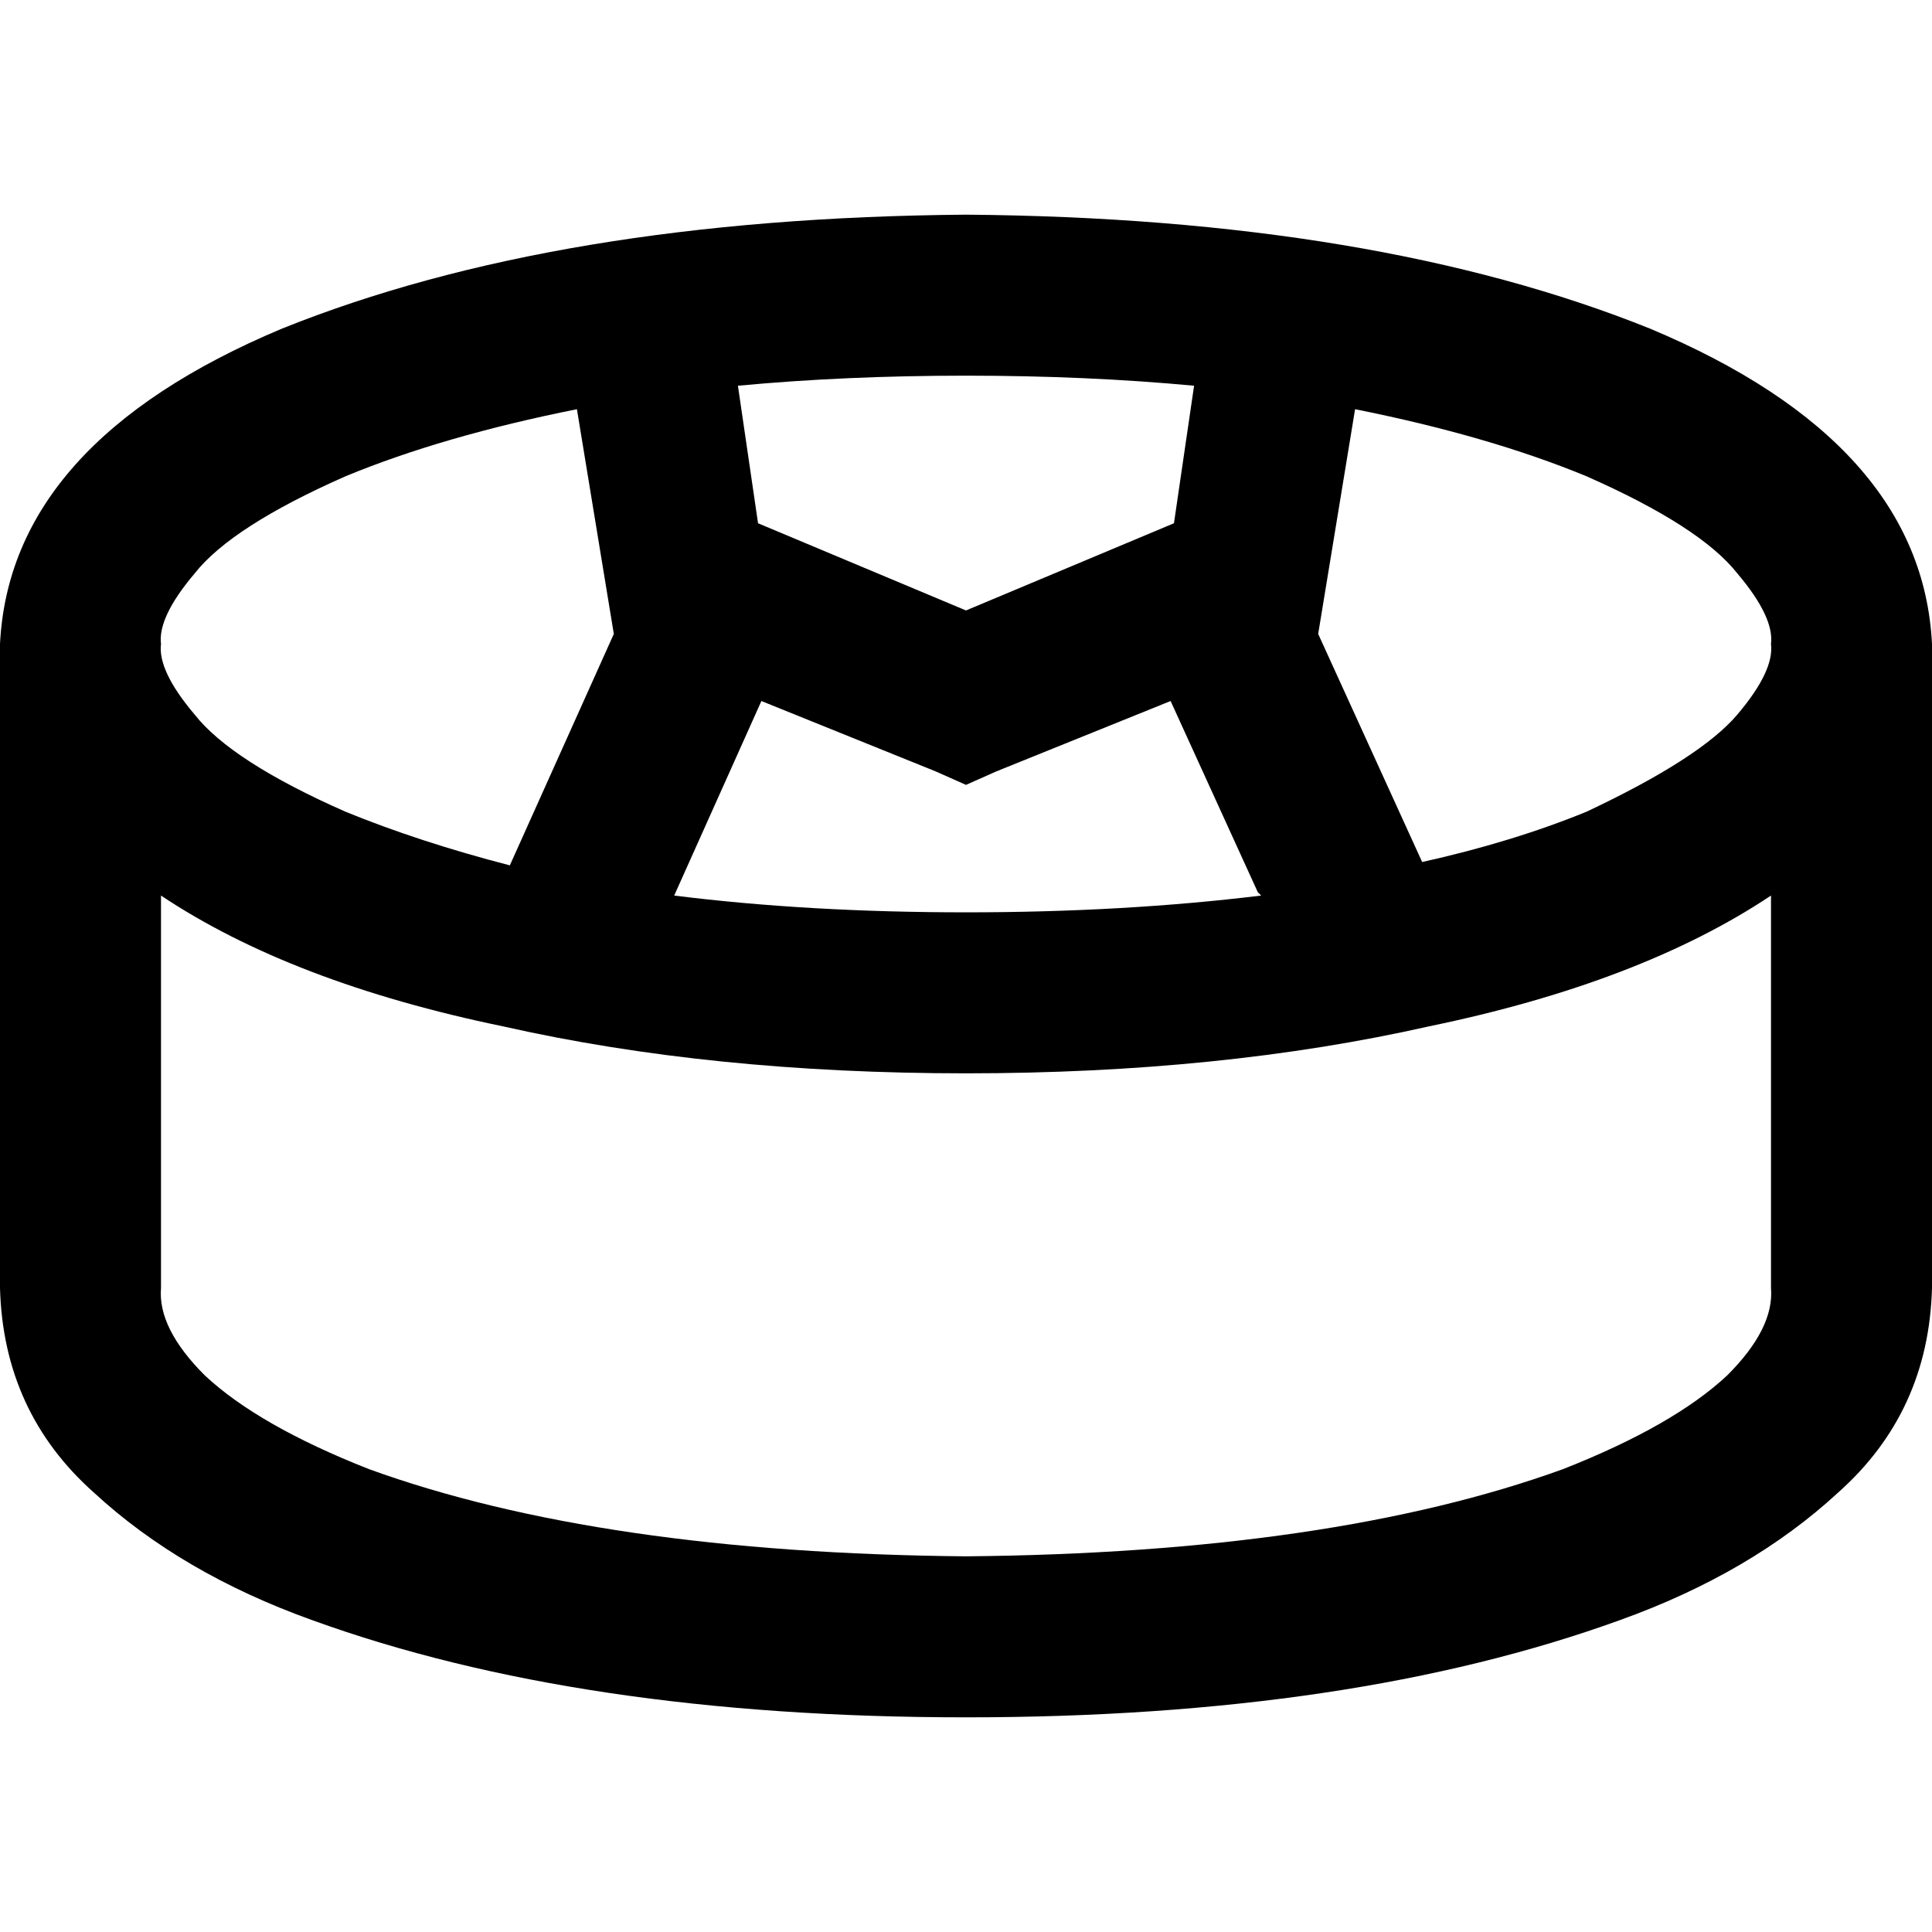 <svg xmlns="http://www.w3.org/2000/svg" viewBox="0 0 512 512">
  <path d="M 469.333 170.667 Q 470.222 163.556 460.444 152 L 460.444 152 L 460.444 152 Q 450.667 139.556 420.444 126.222 Q 394.667 115.556 359.111 108.444 L 349.333 168 L 349.333 168 L 376.889 228.444 L 376.889 228.444 Q 400.889 223.111 420.444 215.111 Q 450.667 200.889 460.444 189.333 Q 470.222 177.778 469.333 170.667 L 469.333 170.667 Z M 512 170.667 L 512 341.333 L 512 170.667 L 512 341.333 Q 511.111 374.222 487.111 395.556 Q 464 416.889 429.333 429.333 Q 358.222 455.111 256 455.111 Q 153.778 455.111 82.667 429.333 Q 48 416.889 24.889 395.556 Q 0.889 374.222 0 341.333 L 0 170.667 L 0 170.667 Q 2.667 117.333 74.667 87.111 Q 147.556 57.778 256 56.889 Q 364.444 57.778 437.333 87.111 Q 509.333 117.333 512 170.667 L 512 170.667 Z M 469.333 237.333 Q 434.667 260.444 378.667 272 L 378.667 272 L 378.667 272 Q 323.556 284.444 256 284.444 Q 188.444 284.444 133.333 272 Q 77.333 260.444 42.667 237.333 L 42.667 341.333 L 42.667 341.333 Q 41.778 352 54.222 364.444 Q 68.444 377.778 97.778 389.333 Q 159.111 411.556 256 412.444 Q 352.889 411.556 414.222 389.333 Q 443.556 377.778 457.778 364.444 Q 470.222 352 469.333 341.333 L 469.333 237.333 L 469.333 237.333 Z M 42.667 170.667 Q 41.778 177.778 51.556 189.333 L 51.556 189.333 L 51.556 189.333 Q 61.333 201.778 91.556 215.111 Q 111.111 223.111 135.111 229.333 L 162.667 168 L 162.667 168 L 152.889 108.444 L 152.889 108.444 Q 117.333 115.556 91.556 126.222 Q 61.333 139.556 51.556 152 Q 41.778 163.556 42.667 170.667 L 42.667 170.667 Z M 316.444 102.222 Q 288 99.556 256 99.556 Q 224 99.556 195.556 102.222 L 200.889 138.667 L 200.889 138.667 L 256 161.778 L 256 161.778 L 311.111 138.667 L 311.111 138.667 L 316.444 102.222 L 316.444 102.222 Z M 333.333 236.444 L 310.222 185.778 L 333.333 236.444 L 310.222 185.778 L 264 204.444 L 264 204.444 L 256 208 L 256 208 L 248 204.444 L 248 204.444 L 201.778 185.778 L 201.778 185.778 L 178.667 237.333 L 178.667 237.333 Q 214.222 241.778 256 241.778 Q 297.778 241.778 334.222 237.333 L 333.333 236.444 Z" />
</svg>
